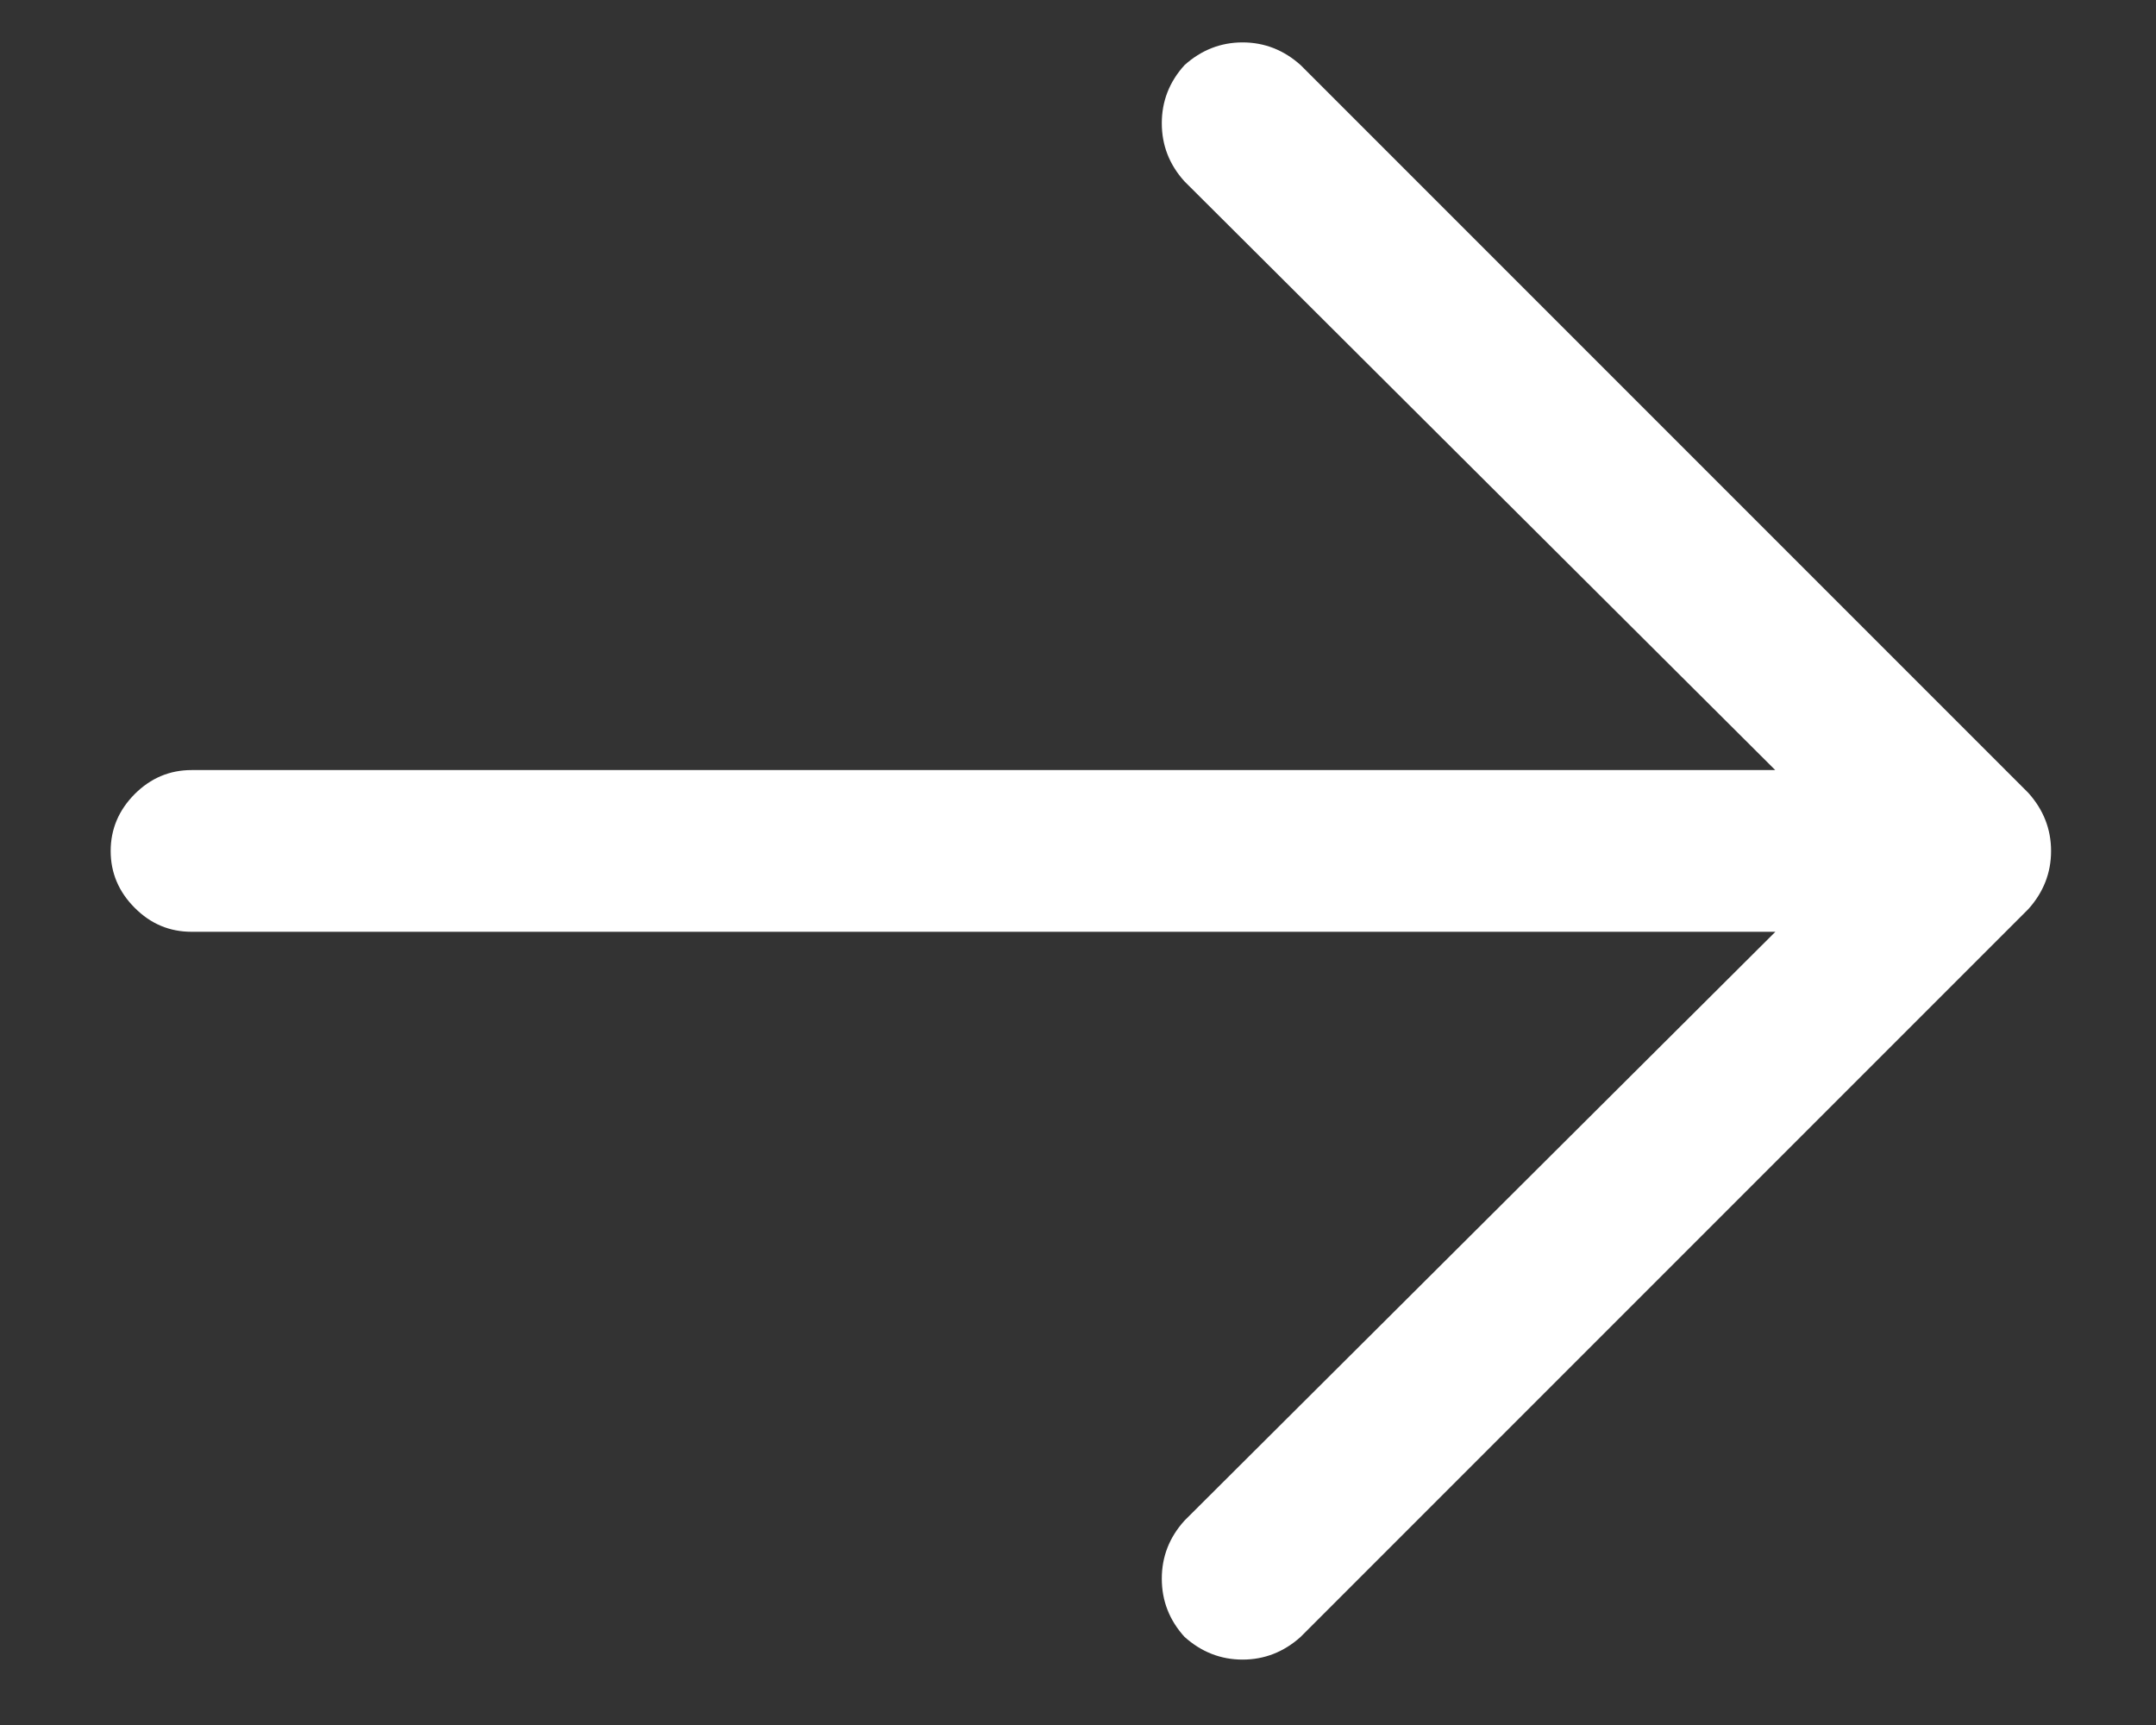 <svg width="15" height="12" viewBox="0 0 15 12" fill="none" xmlns="http://www.w3.org/2000/svg">
<rect x="0" y="0" width="15" height="12" fill="#333333" stroke="none"/>
<path d="M0.77 5.92C0.77 5.768 0.826 5.636 0.937 5.524C1.048 5.413 1.18 5.357 1.333 5.357H13.707C13.86 5.357 13.992 5.413 14.103 5.524C14.214 5.636 14.27 5.768 14.27 5.92C14.27 6.072 14.214 6.204 14.103 6.315C13.992 6.427 13.86 6.482 13.707 6.482H1.333C1.18 6.482 1.048 6.427 0.937 6.315C0.826 6.204 0.77 6.072 0.77 5.92ZM8.241 0.453C8.358 0.348 8.493 0.295 8.645 0.295C8.797 0.295 8.932 0.348 9.049 0.453L14.112 5.516C14.217 5.633 14.27 5.768 14.27 5.92C14.27 6.072 14.217 6.207 14.112 6.324L9.049 11.387C8.932 11.492 8.797 11.545 8.645 11.545C8.493 11.545 8.358 11.492 8.241 11.387C8.135 11.27 8.083 11.135 8.083 10.982C8.083 10.83 8.135 10.695 8.241 10.578L12.916 5.92L8.241 1.262C8.135 1.145 8.083 1.01 8.083 0.857C8.083 0.705 8.135 0.57 8.241 0.453Z" fill="white"/>
</svg>
